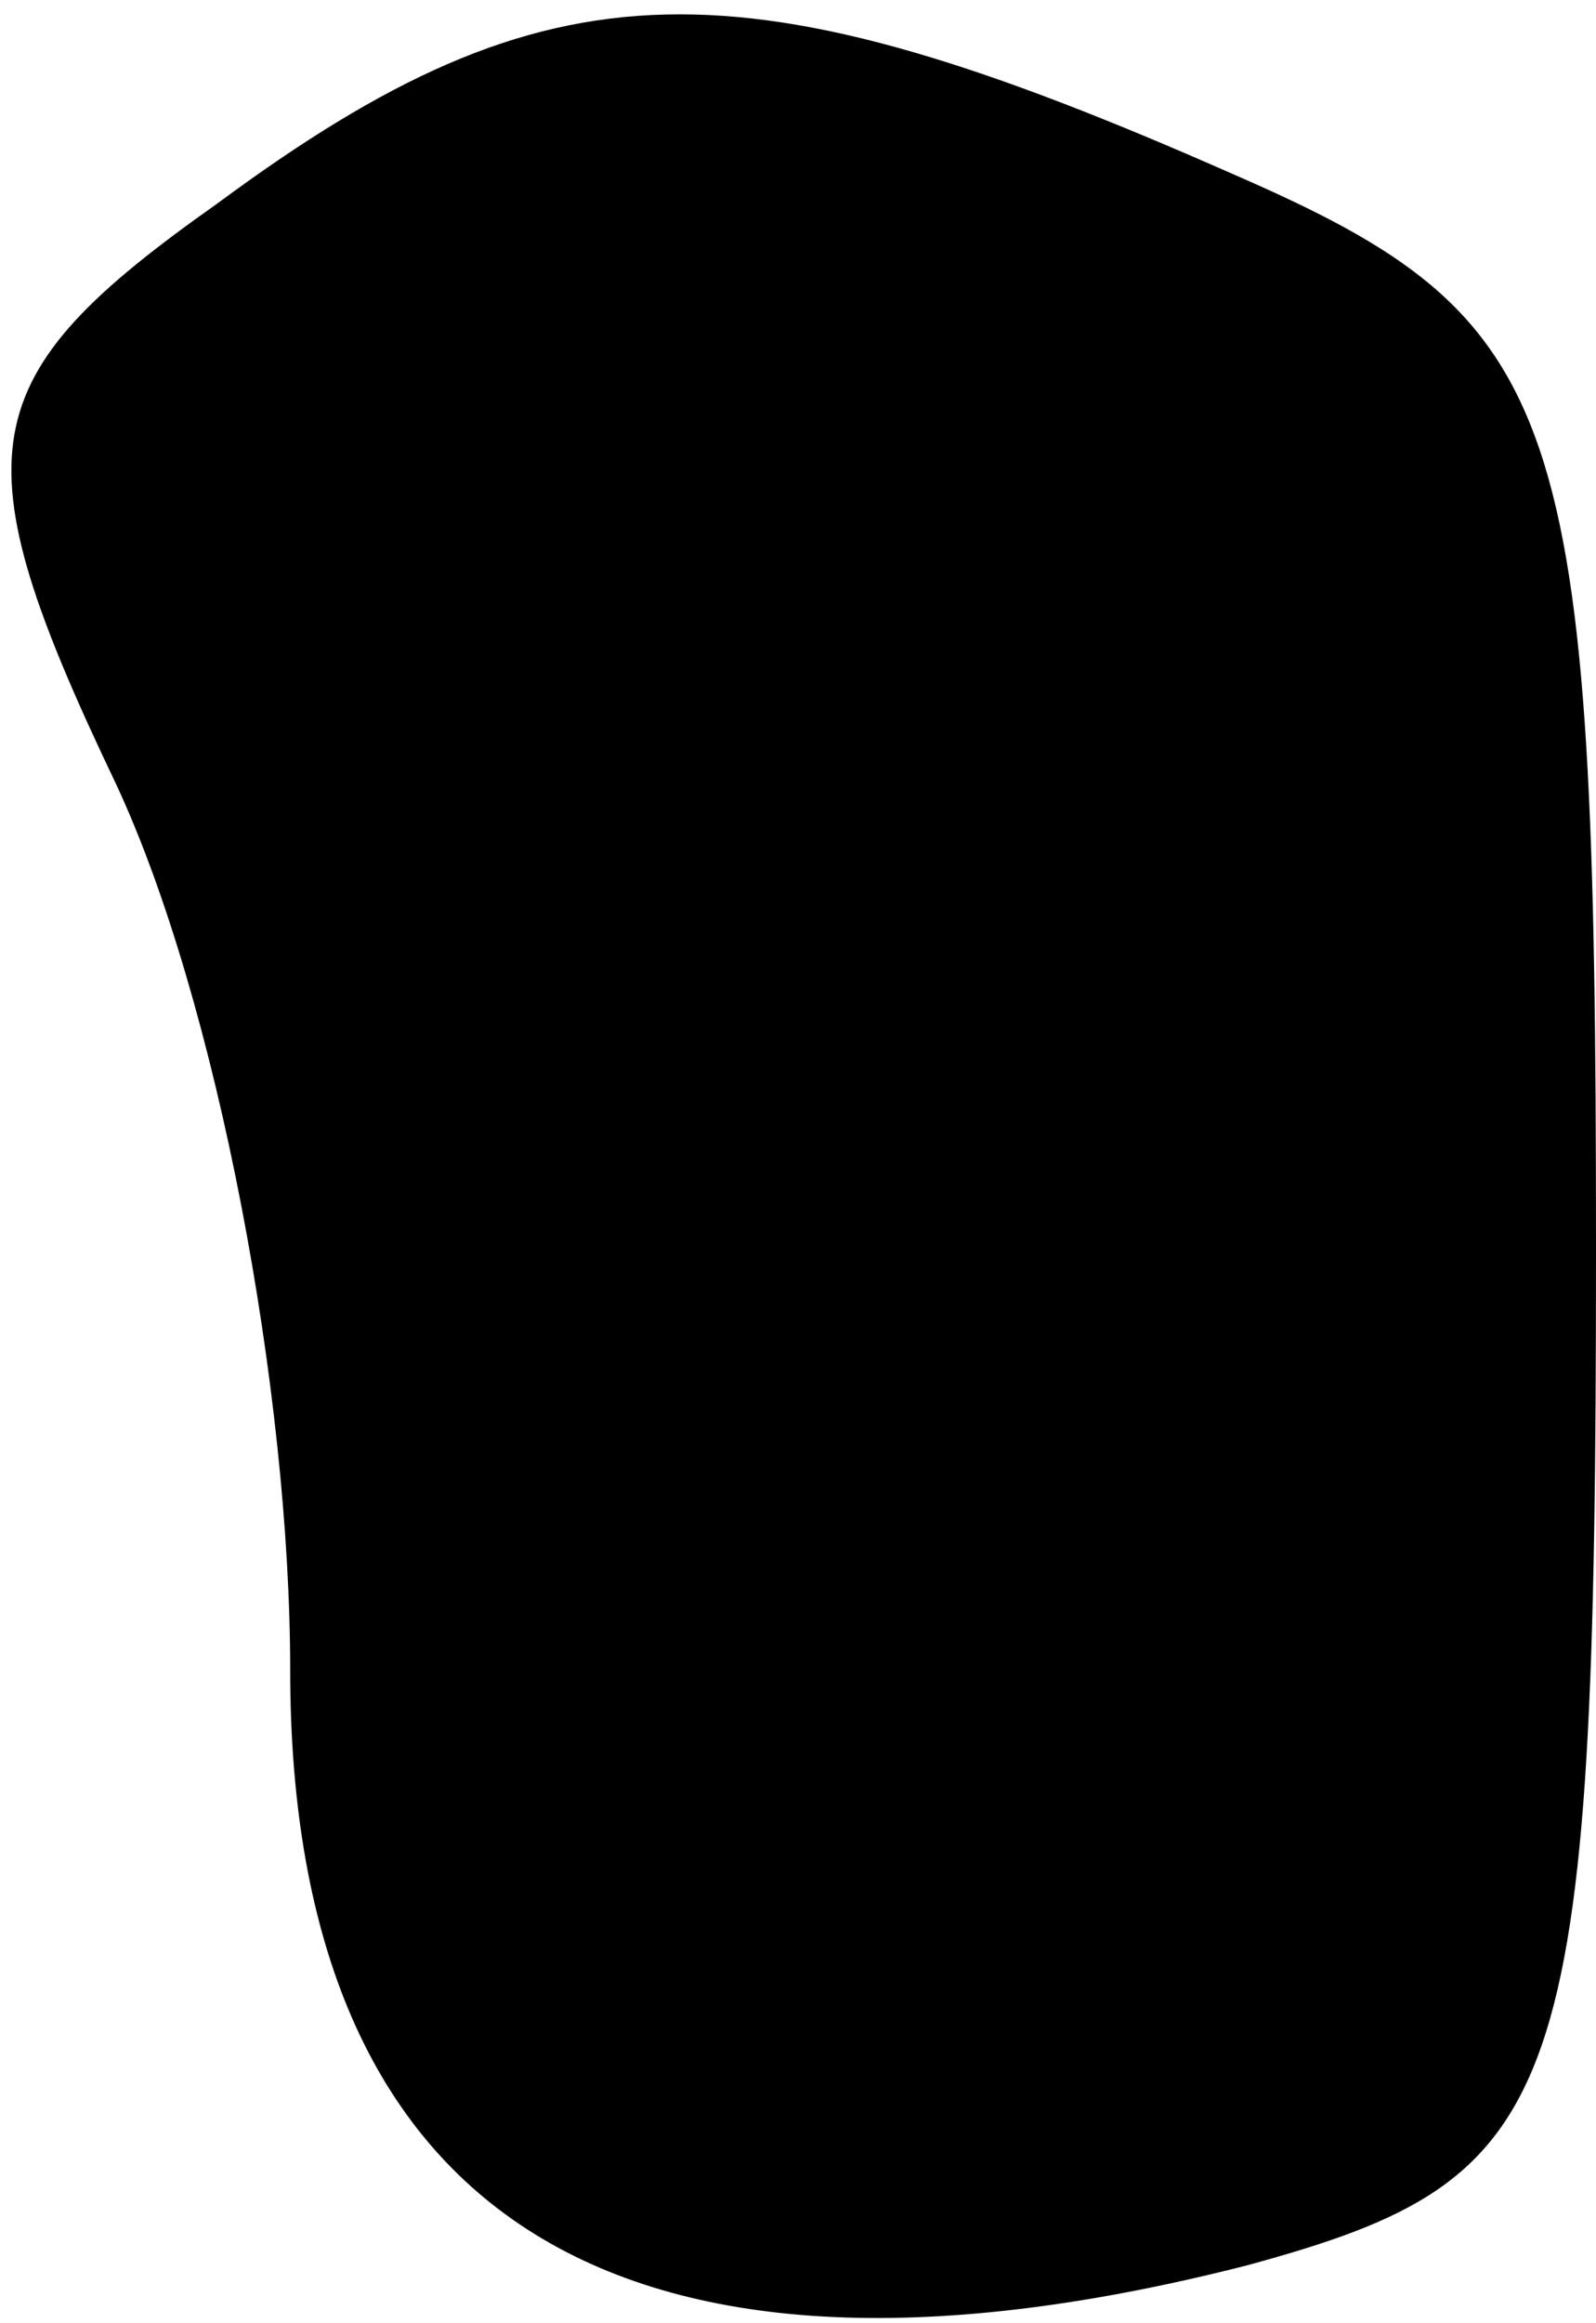 <?xml version="1.0" standalone="no"?>
<!DOCTYPE svg PUBLIC "-//W3C//DTD SVG 20010904//EN"
 "http://www.w3.org/TR/2001/REC-SVG-20010904/DTD/svg10.dtd">
<svg version="1.0" xmlns="http://www.w3.org/2000/svg"
 width="11pt" height="16pt" viewBox="0 0 11 16"
 preserveAspectRatio="xMidYMid meet">
<g transform="translate(0,16) scale(0.1,-0.1)"
fill="#000000" stroke="none">
<path fill="#000000" stroke="none" d="M15 146 c-17 -12 -18 -17 -7 -40 7 -15
12 -42 12 -61 0 -38 23 -52 66 -41 22 6 24 11 24 70 0 58 -2 64 -25 74 -34 15
-47 15 -70 -2z"/>
</g>
</svg>
